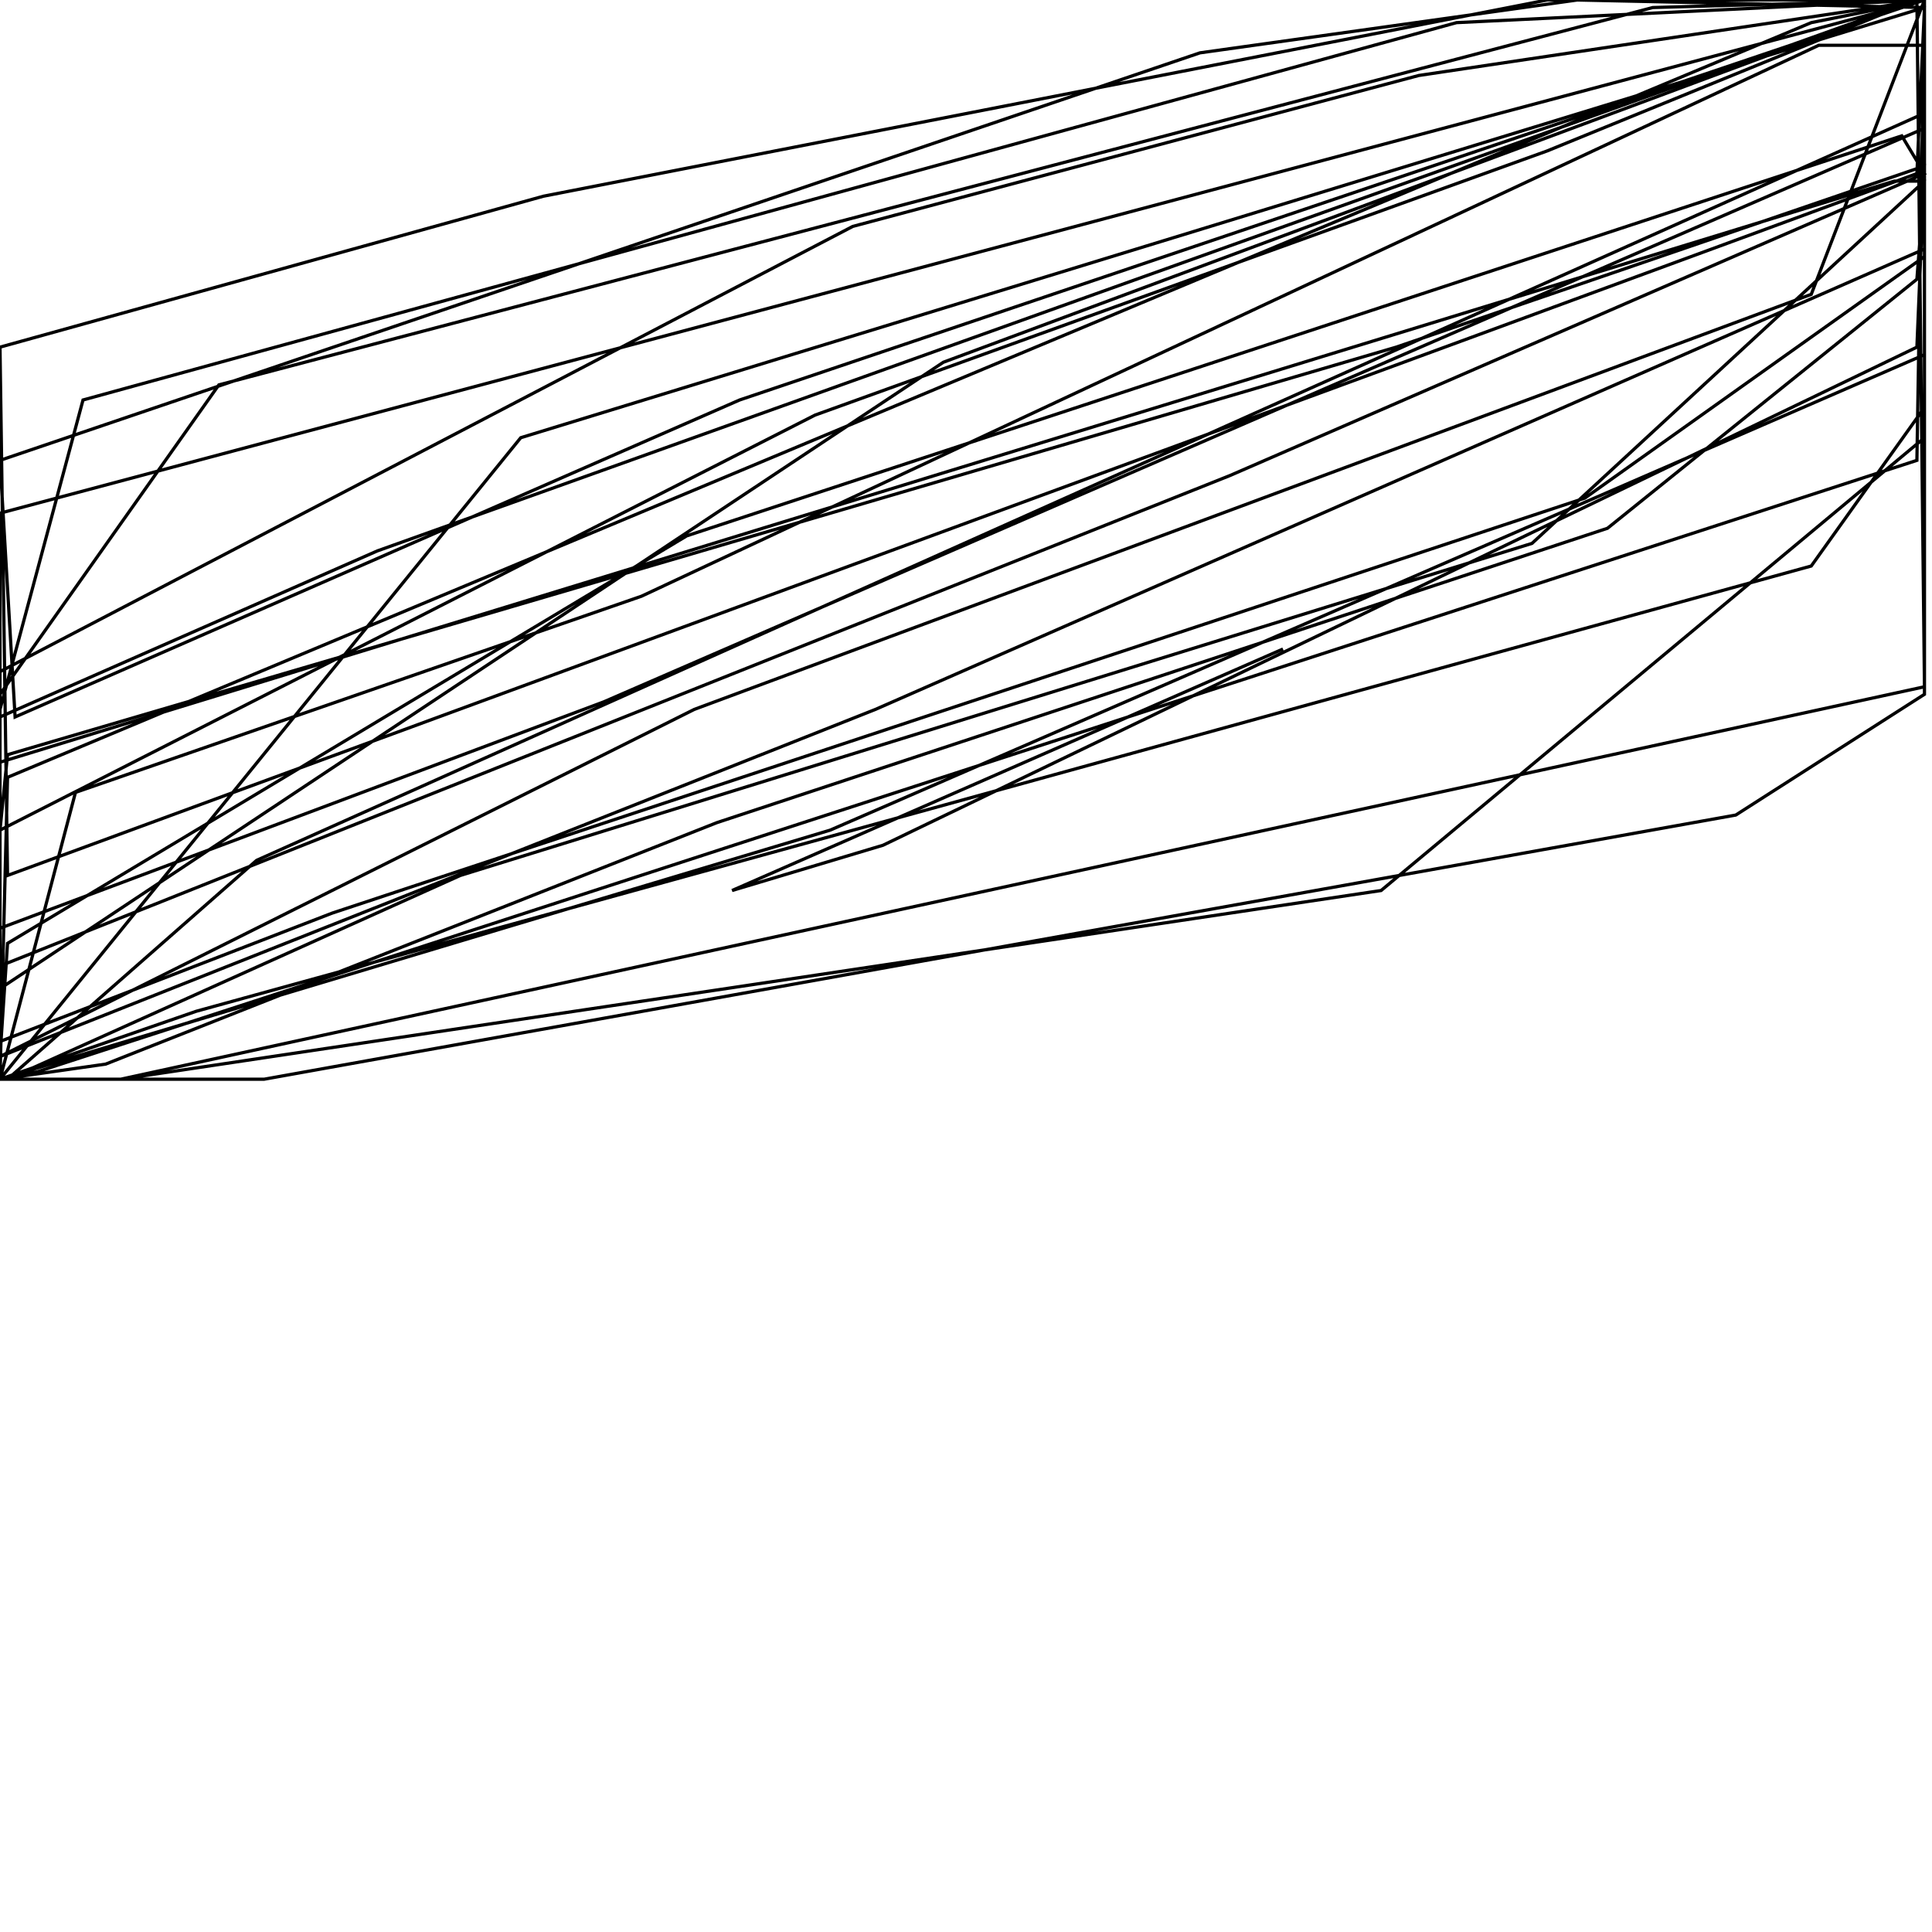 <?xml version="1.0" encoding="UTF-8" standalone="no"?>
<!--Created with ndjsontosvg (https:https://github.com/thompson318/ndjsontosvg) 
	from the simplified Google quickdraw data set. key_id = 4528766099390464-->
<svg width="600" height="600"
	xmlns="http://www.w3.org/2000/svg">
	xmlns:ndjsontosvg="https://github.com/thompson318/ndjsontosvg"
	xmlns:quickdraw="https://quickdraw.withgoogle.com/data"
	xmlns:scikit-surgery="https://doi.org/10.1007/s11548-020-02180-5">

	<rect width="100%" height="100%" fill="white" />
	<path d = "M 428.91 187.50 L 428.91 187.50" stroke="black" fill="transparent"/>
	<path d = "M 398.44 201.56 L 227.34 276.56 L 274.22 262.50 L 595.31 107.81 L 597.66 51.56 L 433.59 107.81 L 2.34 234.38 L 0.00 257.81 L 253.12 128.91 L 480.47 46.88 L 595.31 0.00 L 117.19 171.09 L 0.00 222.66 L 0.00 335.16 L 32.81 330.47 L 222.66 255.47 L 499.22 164.06 L 595.31 86.72 L 597.66 56.25 L 588.28 56.25 L 0.00 236.72 L 0.00 323.44 L 103.12 283.59 L 492.19 154.69 L 597.66 79.69 L 597.66 35.16 L 79.69 267.19 L 2.34 335.16 L 142.97 271.88 L 475.78 168.75 L 597.66 56.25 L 597.66 0.00 L 513.28 2.34 L 67.97 119.53 L 0.00 215.62 L 0.00 328.12 L 215.62 220.31 L 562.50 91.41 L 597.66 0.00 L 480.47 0.00 L 168.75 60.94 L 0.00 107.81 L 2.34 271.88 L 595.31 53.91 L 597.66 2.34 L 489.84 0.00 L 372.66 16.41 L 0.00 142.97 L 4.69 222.66 L 229.69 124.22 L 597.66 0.00 L 452.34 7.03 L 25.78 124.22 L 0.00 220.31 L 0.00 300.00 L 382.03 147.66 L 597.66 53.91 L 590.62 42.19 L 213.28 166.41 L 2.34 292.97 L 0.00 328.12 L 271.88 220.31 L 597.66 77.34 L 597.66 0.00 L 562.50 7.03 L 2.34 241.41 L 0.00 335.16 L 82.03 335.16 L 539.06 253.12 L 597.66 215.62 L 597.66 110.16 L 257.81 257.81 L 0.00 335.16 L 37.50 335.16 L 428.91 276.56 L 597.66 135.94 L 597.66 14.06 L 564.84 14.06 L 199.22 185.16 L 23.44 246.09 L 0.00 335.16 L 37.50 335.16 L 597.66 213.28 L 595.31 0.00 L 292.97 112.50 L 0.00 307.03 L 0.00 335.16 L 11.72 332.81 L 595.31 142.97 L 597.66 0.00 L 0.00 159.38 L 0.00 288.28 L 187.50 217.97 L 597.66 39.84 L 597.66 2.34 L 161.72 135.94 L 0.00 335.16 L 60.94 314.06 L 562.50 175.78 L 597.66 126.56 L 597.66 0.00 L 440.62 23.44 L 264.84 70.31 L 0.00 208.59" stroke="black" fill="transparent"/>
</svg>